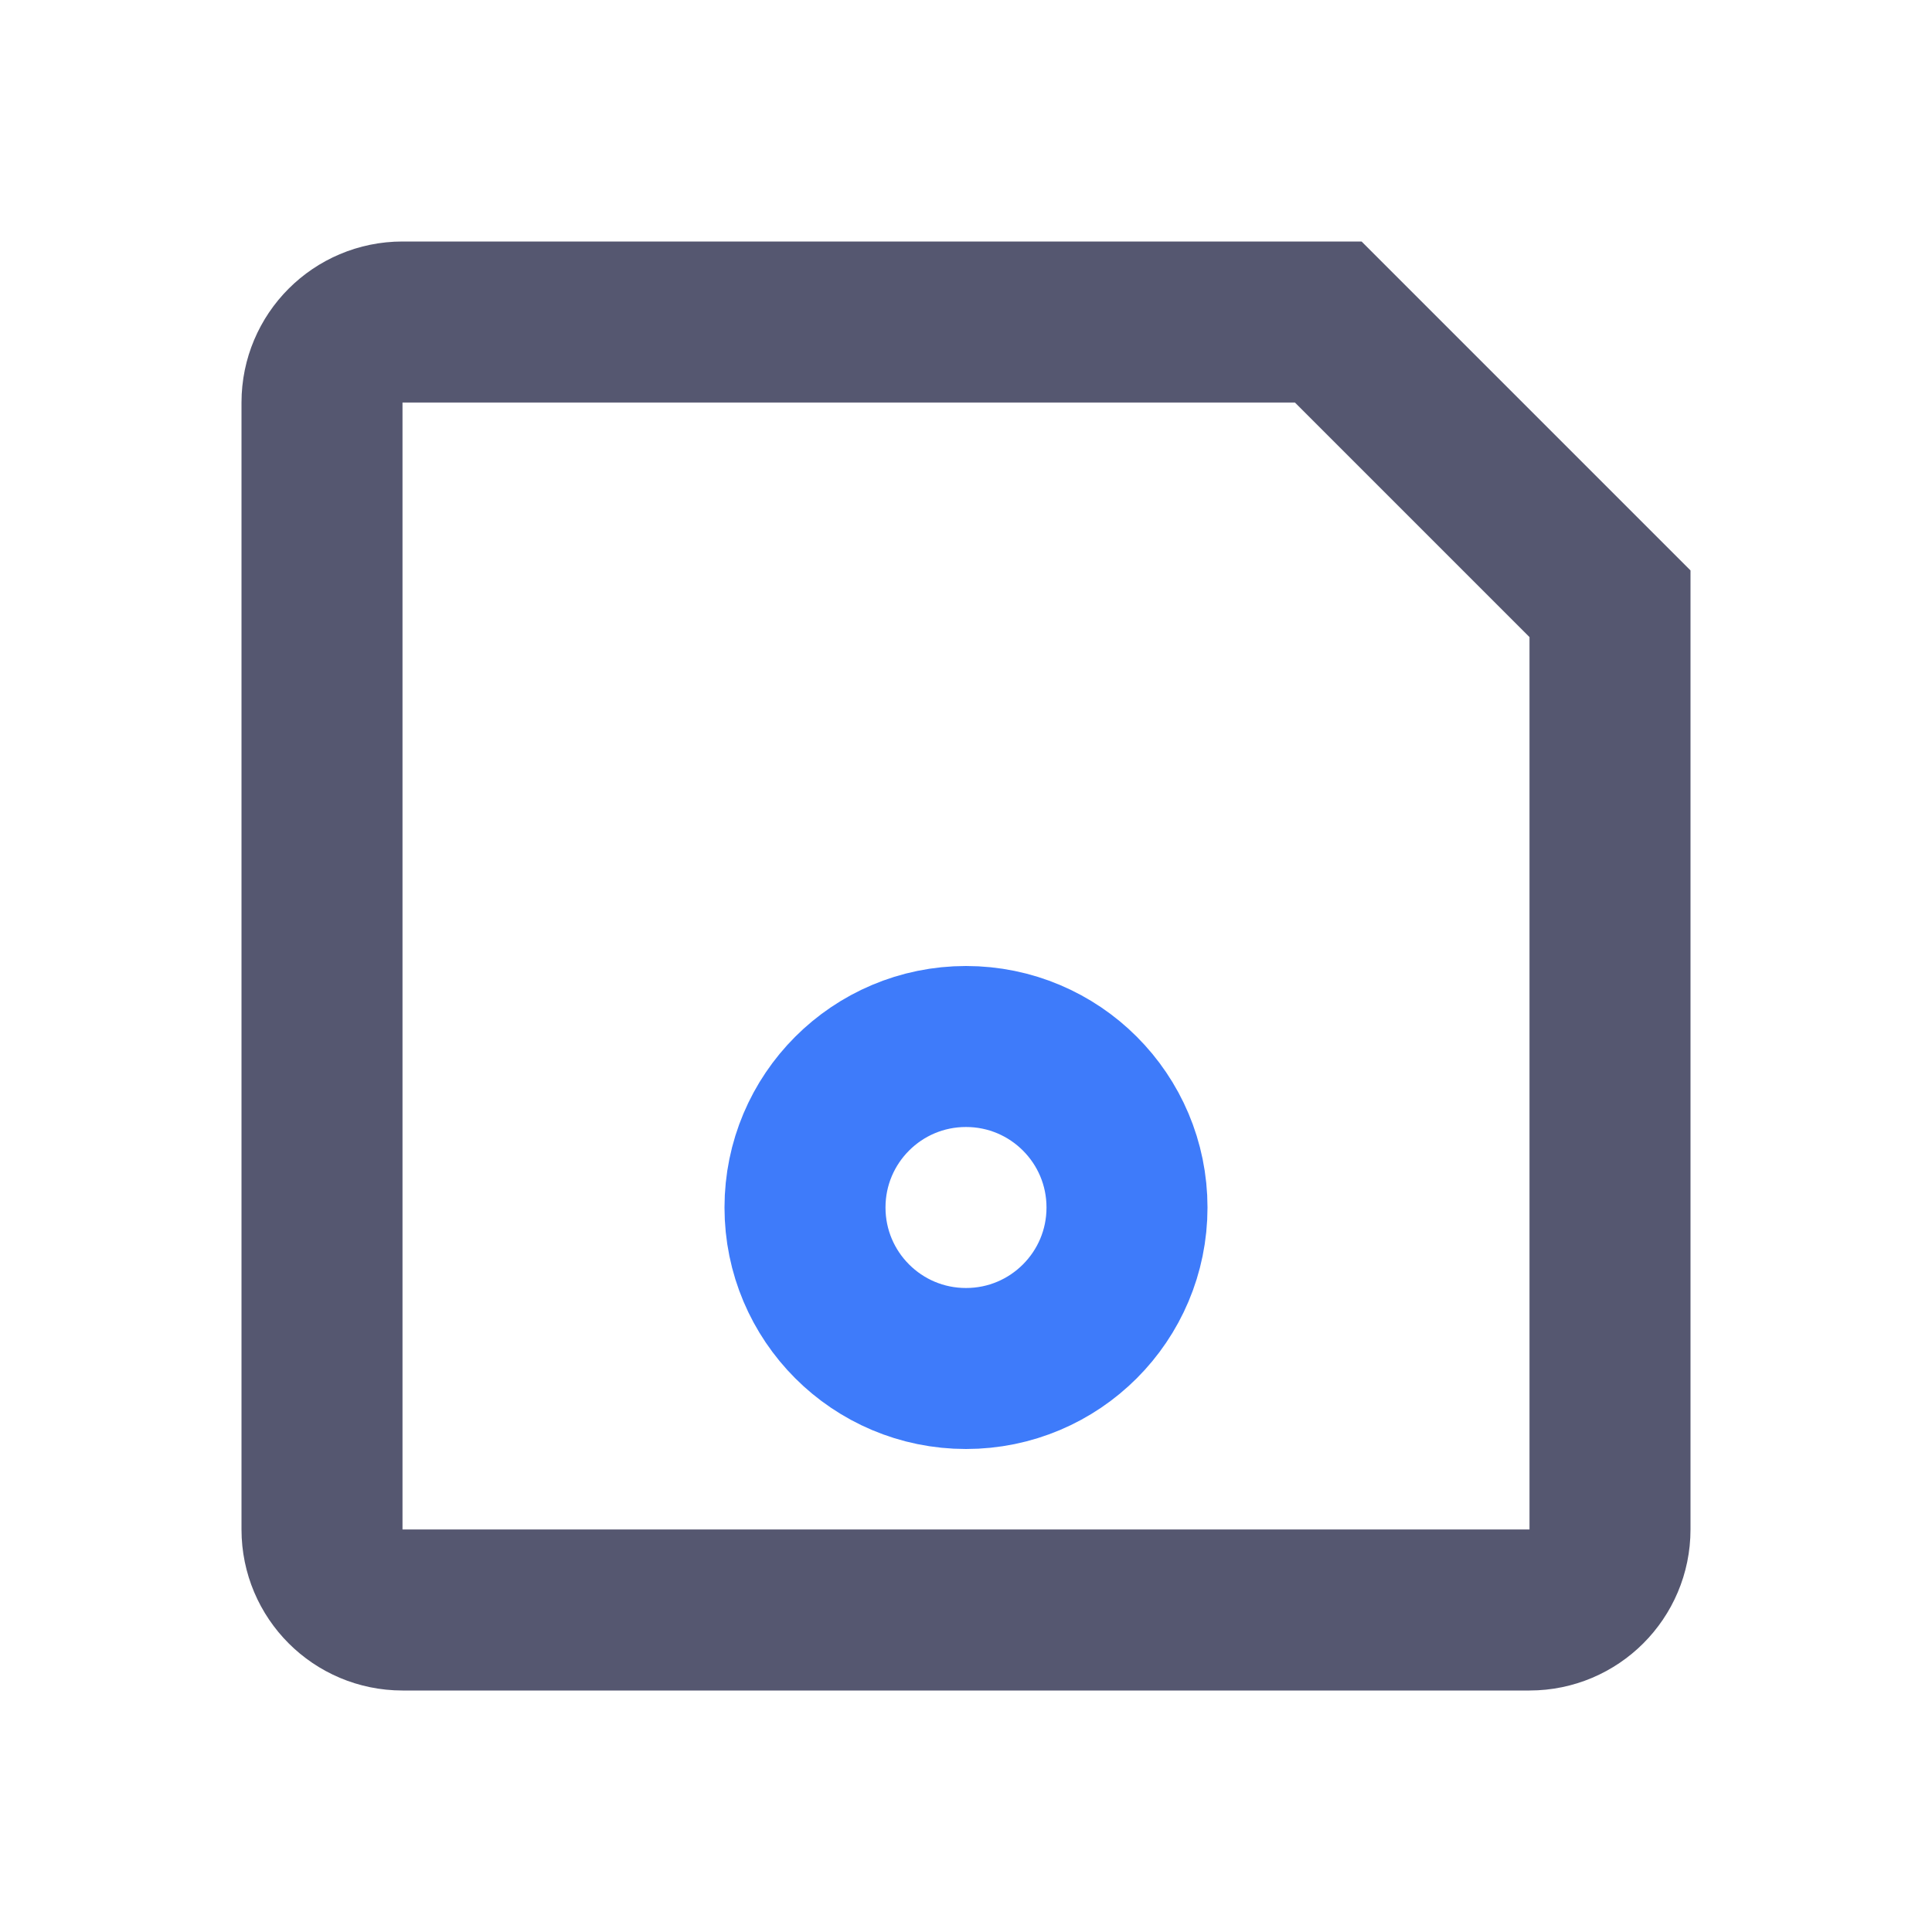 <svg width="24" height="24" viewBox="0 0 24 24" fill="none" xmlns="http://www.w3.org/2000/svg">
<path d="M14 15C14 16.105 13.105 17 12 17C10.895 17 10 16.105 10 15C10 13.895 10.895 13 12 13C13.105 13 14 13.895 14 15Z" stroke="#3E7BFA" stroke-width="2"/>
<path d="M4 19V5C4 4.448 4.448 4 5 4H16.5L20 7.5V19C20 19.552 19.552 20 19 20H5C4.448 20 4 19.552 4 19Z" stroke="#555770" stroke-width="2"/>
</svg>
